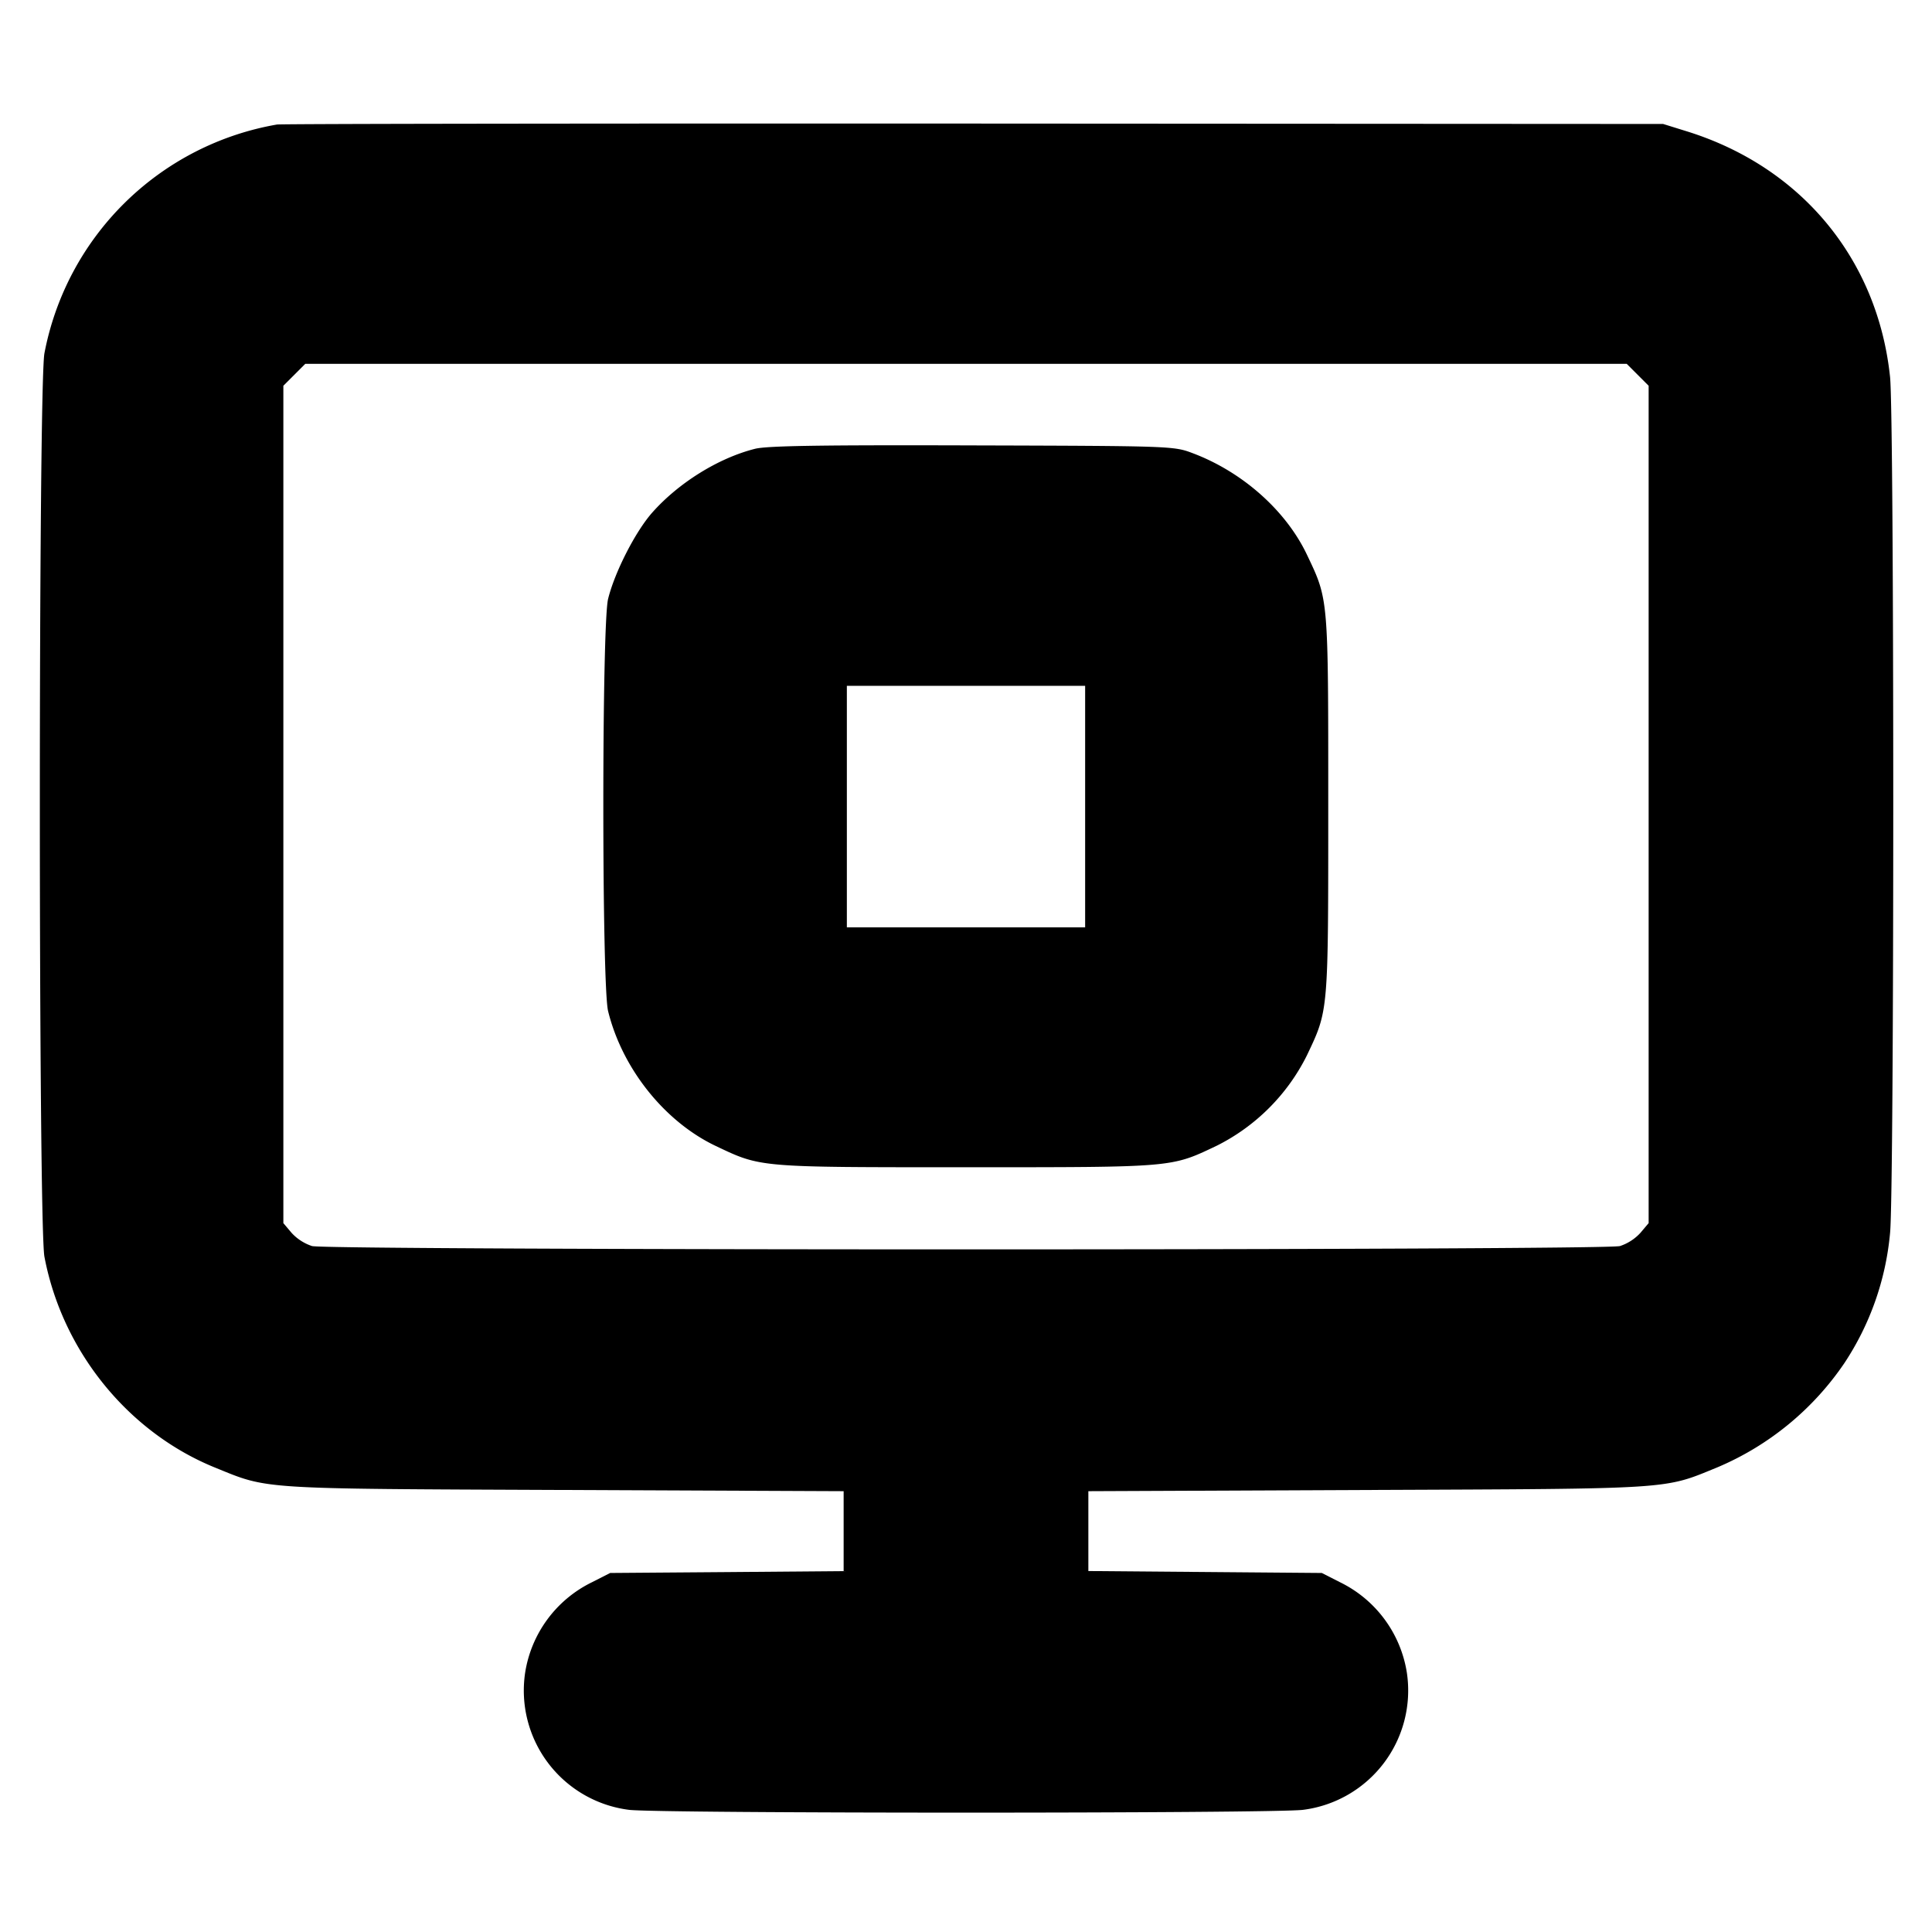 <svg xmlns="http://www.w3.org/2000/svg" width="24" height="24" fill="none" stroke="currentColor" stroke-linecap="round" stroke-linejoin="round" stroke-width="3"><path fill="#000" fill-rule="evenodd" stroke="none" d="M3.44 1.547A3.56 3.56 0 0 0 .552 4.388c-.076.397-.076 10.827 0 11.224.221 1.168 1.036 2.177 2.115 2.617.674.274.509.264 4.343.28l3.47.015v.993l-1.45.012-1.45.011-.228.116a1.51 1.51 0 0 0-.829 1.126 1.494 1.494 0 0 0 1.287 1.7c.326.047 8.054.047 8.38 0a1.494 1.494 0 0 0 1.287-1.7 1.51 1.51 0 0 0-.829-1.126l-.228-.116-1.45-.012-1.45-.012v-.992l3.47-.015c3.837-.016 3.668-.005 4.346-.282a3.6 3.6 0 0 0 1.575-1.293 3.5 3.5 0 0 0 .568-1.617c.053-.506.053-10.128 0-10.634-.154-1.464-1.103-2.61-2.526-3.052l-.293-.091-8.56-.005c-4.708-.002-8.605.003-8.66.012m16.904 3.109.136.136v10.402l-.103.122a.6.6 0 0 1-.253.163c-.206.055-16.042.055-16.248 0a.6.6 0 0 1-.253-.163l-.103-.122V4.792l.136-.136.136-.136h16.416zM9.38 5.575c-.454.114-.95.422-1.279.794-.209.237-.465.739-.547 1.071-.079.32-.079 4.8 0 5.12.175.713.701 1.372 1.334 1.674.569.27.517.266 3.112.266s2.543.004 3.112-.266a2.5 2.5 0 0 0 1.122-1.122c.27-.569.266-.517.266-3.112 0-2.594.004-2.544-.265-3.11-.261-.548-.8-1.027-1.418-1.26-.235-.089-.254-.09-2.737-.097-1.891-.006-2.549.005-2.7.042m4.1 4.445v1.5h-2.96v-3h2.96z"/></svg>